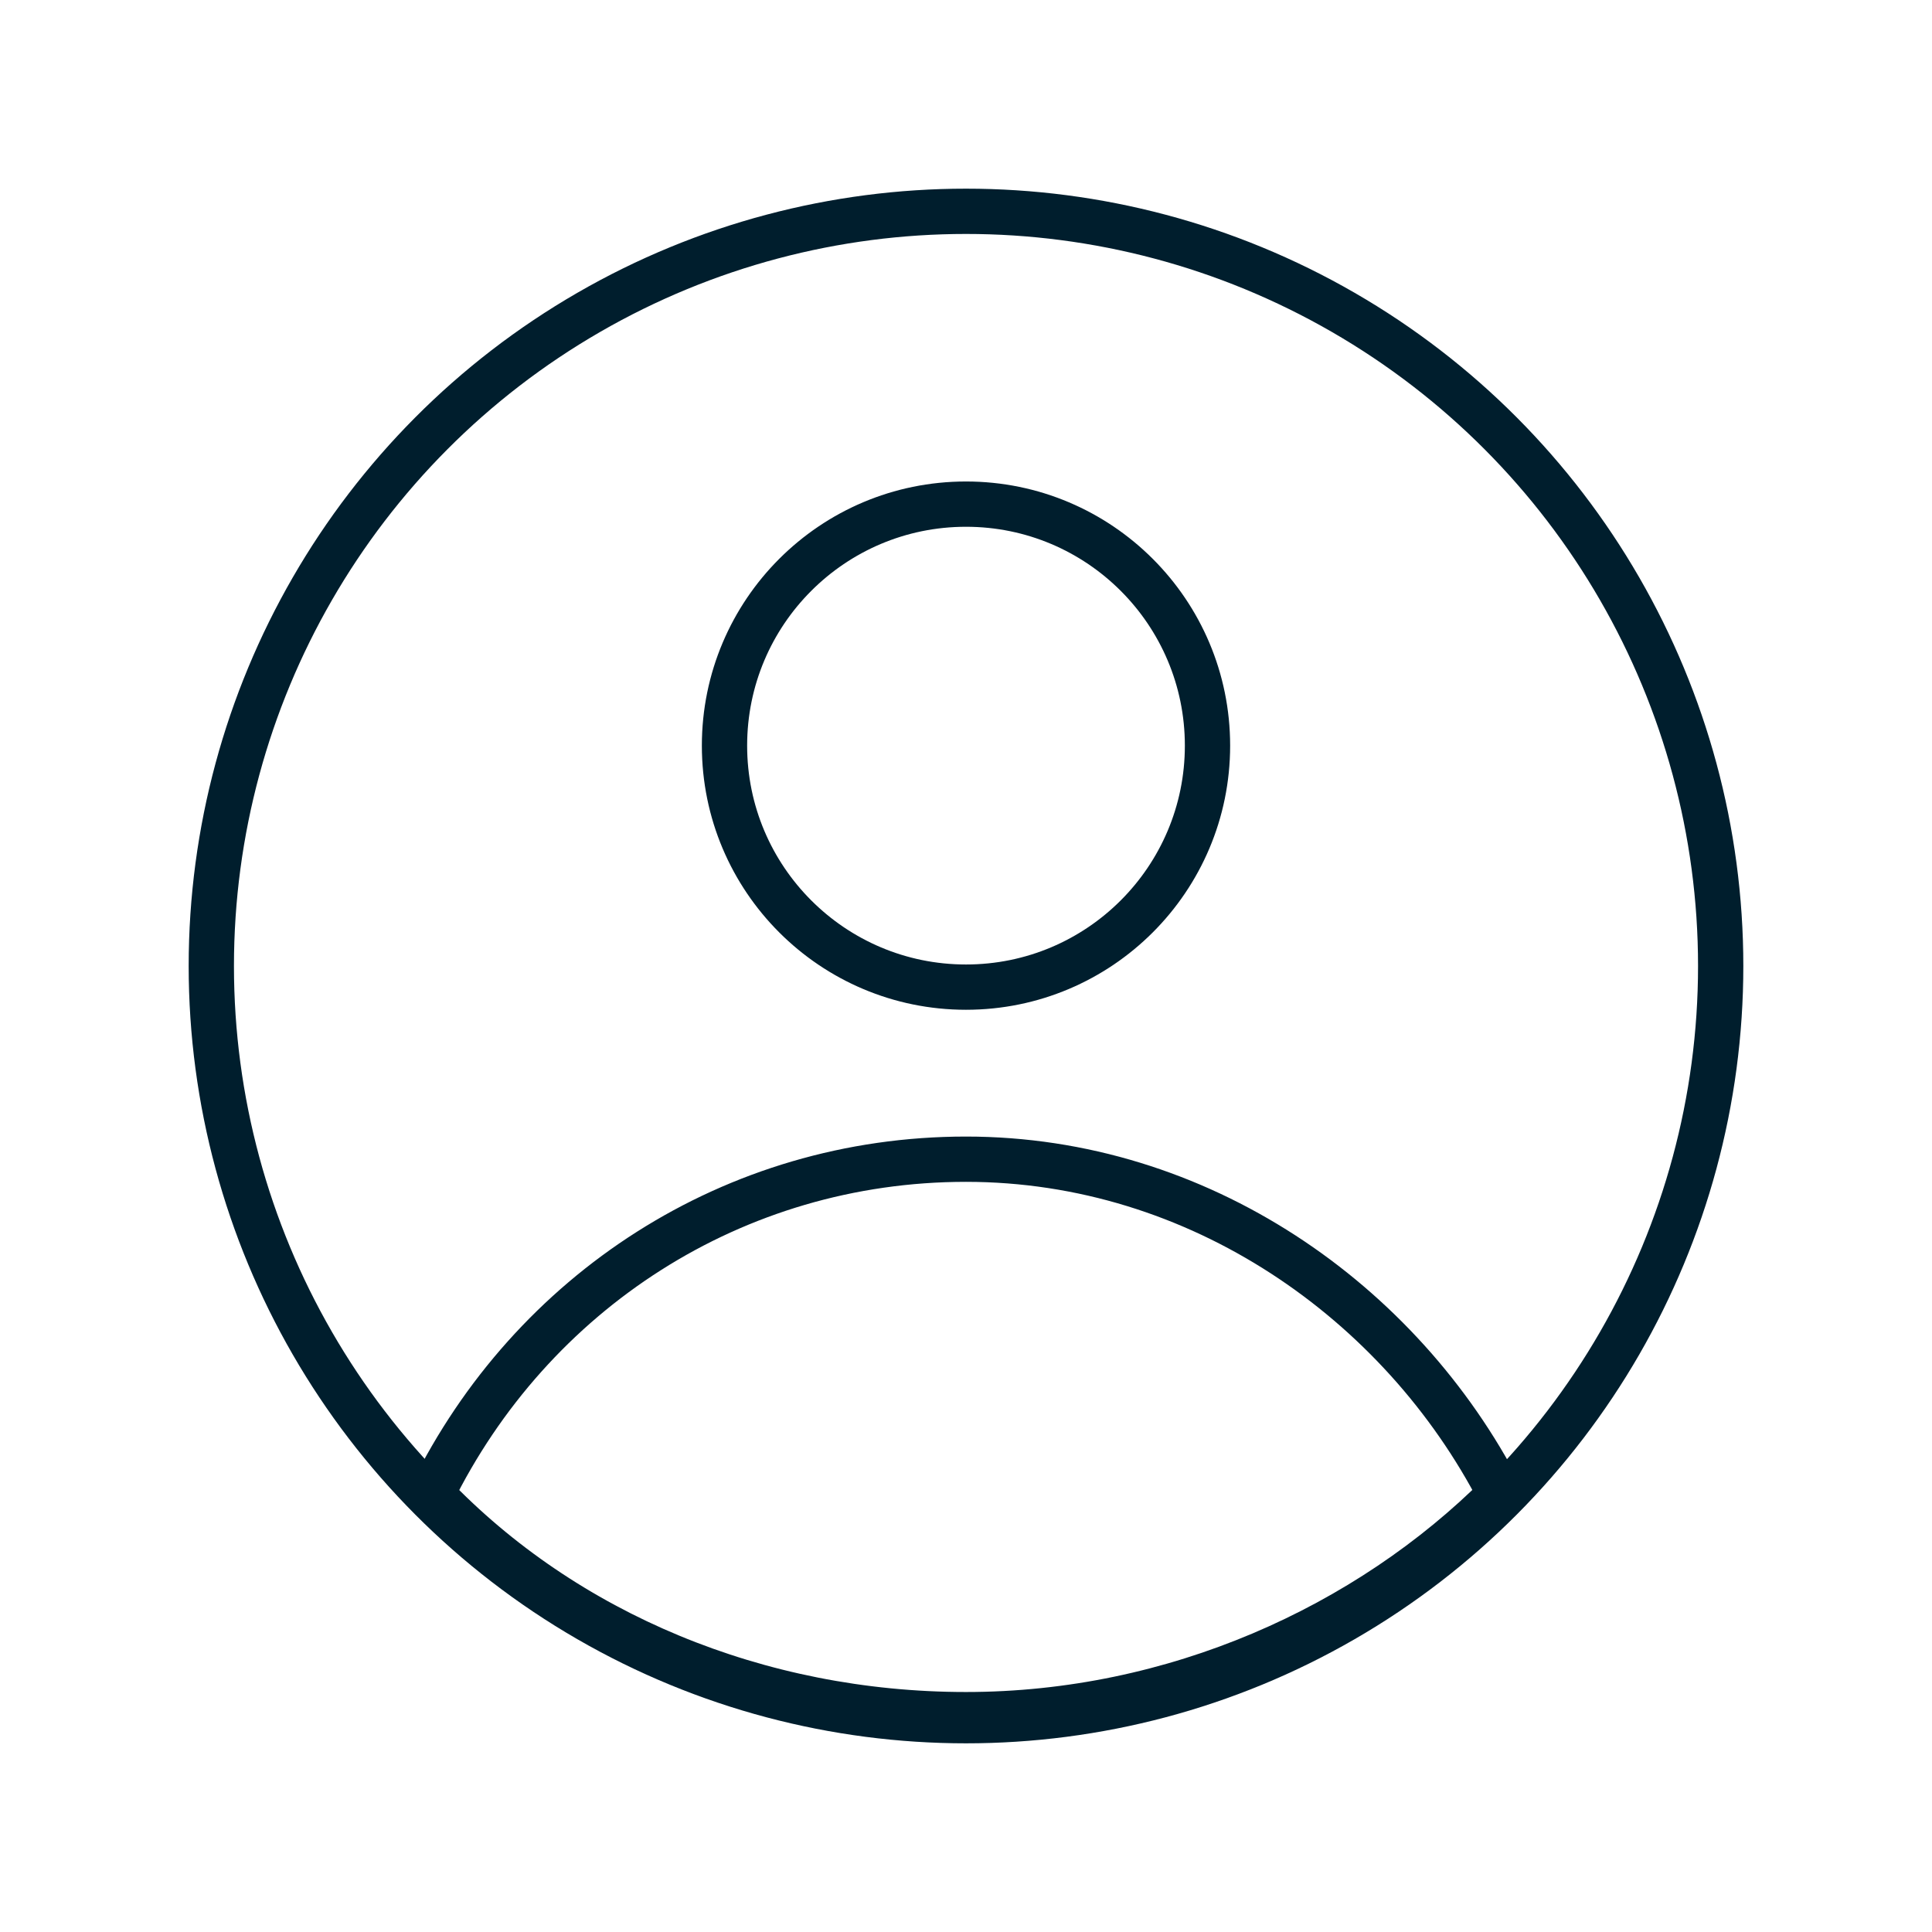 <?xml version="1.0" encoding="utf-8"?>
<!-- Generator: Adobe Illustrator 24.0.3, SVG Export Plug-In . SVG Version: 6.00 Build 0)  -->
<svg version="1.1" id="Layer_1" xmlns="http://www.w3.org/2000/svg" xmlns:xlink="http://www.w3.org/1999/xlink" x="0px" y="0px"
	 viewBox="0 0 64 64" style="enable-background:new 0 0 64 64;" xml:space="preserve">
<style type="text/css">
	.st0{fill:none;stroke:#001E2D;stroke-width:1.5;stroke-miterlimit:10;}
</style>
<g>
	<circle class="st0" cx="32" cy="32" r="25"/>
	<path class="st0" d="M32,38.4c-7.7,0-14.4,4.4-17.7,11.1c4.4,4.6,10.8,7.3,17.7,7.3s13.3-2.9,17.7-7.3C46.4,43.1,39.7,38.4,32,38.4
		z"/>
	<circle class="st0" cx="32" cy="24.7" r="8"/>
</g>
</svg>
